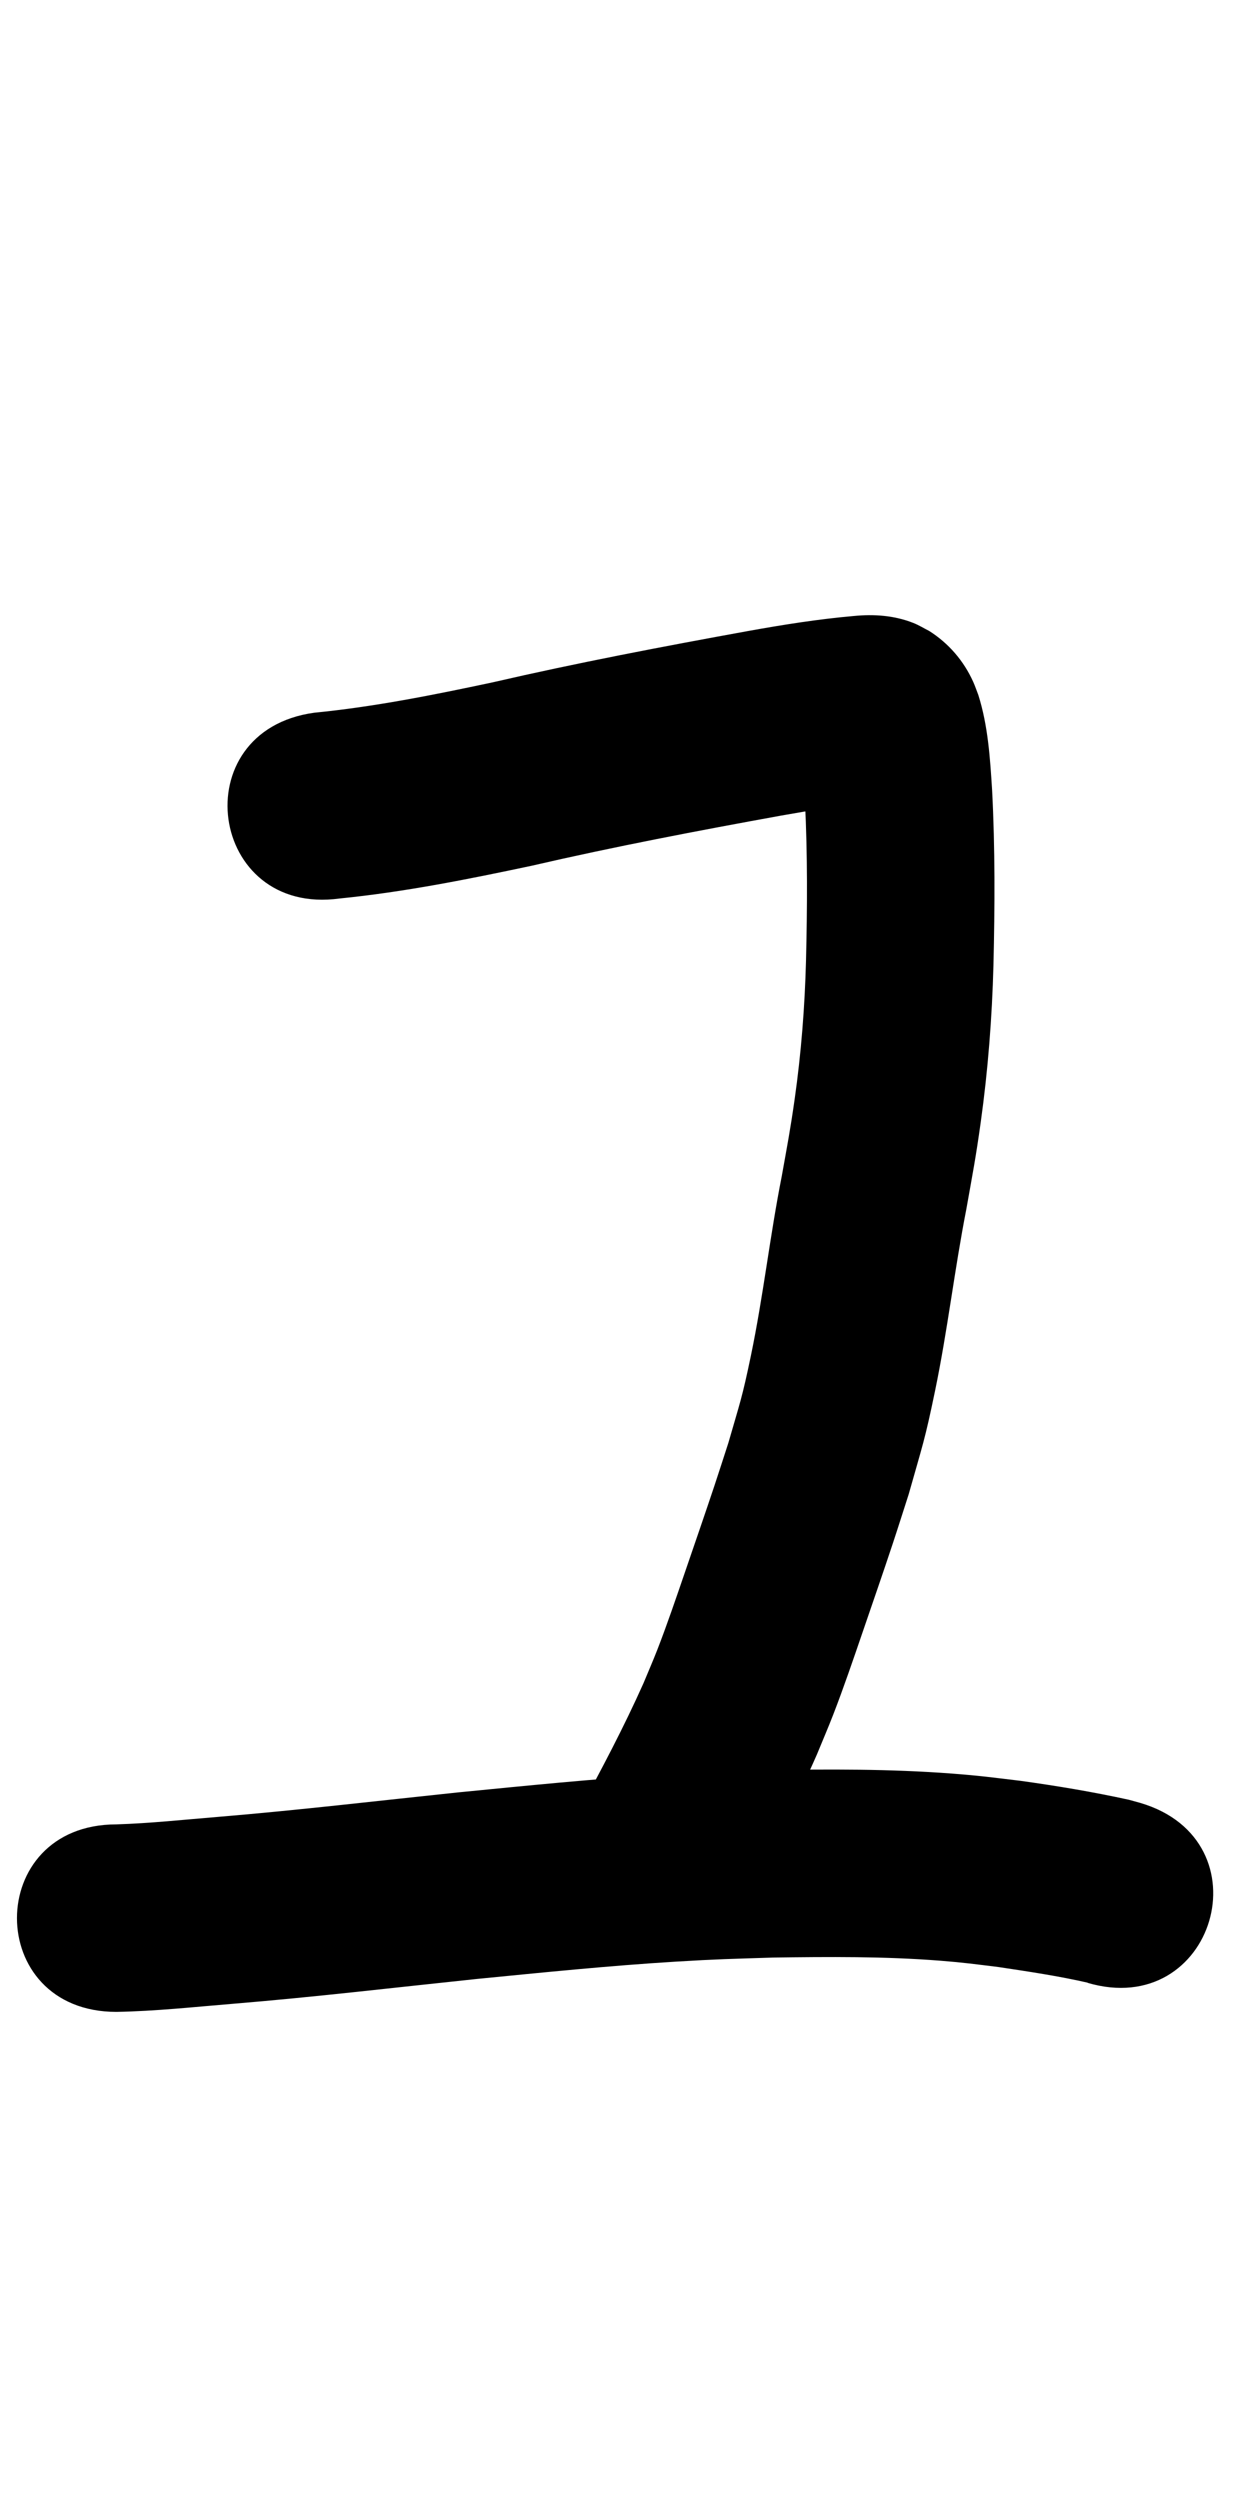 <?xml version="1.0" ?>
<svg xmlns="http://www.w3.org/2000/svg" viewBox="0 0 500 1000">
<path d="m 135.927,359.391 c 25.863,-2.587 51.337,-7.694 76.731,-13.088 33.108,-7.654 66.495,-14.017 99.923,-20.088 11.716,-2.04 23.456,-4.096 35.317,-5.085 -2.02,0.007 3.155,-0.14 2.366,-0.12 -4.274,0.108 -8.235,-0.501 -12.29,-1.995 -1.731,-0.638 -3.331,-1.589 -4.996,-2.384 -5.562,-3.257 -9.709,-7.994 -12.41,-13.783 -0.117,-0.256 -0.289,-1.044 -0.352,-0.769 -0.029,0.125 0.917,6.592 0.954,6.994 0.501,5.491 0.454,5.569 0.813,11.549 1.06,21.208 0.939,42.446 0.42,63.666 -0.486,18.496 -1.927,36.959 -4.527,55.279 -1.802,12.701 -2.915,18.263 -5.185,30.983 -4.72,23.854 -7.401,48.067 -12.362,71.875 -3.522,16.905 -4.266,18.353 -8.986,34.741 -1.857,5.704 -3.672,11.421 -5.57,17.111 -3.812,11.424 -7.747,22.806 -11.649,34.199 -3.442,10.051 -7.345,21.537 -11.219,31.481 -1.741,4.469 -3.665,8.864 -5.497,13.296 -7.806,17.498 -16.777,34.446 -25.911,51.278 -25.282,46.619 40.646,82.373 65.929,35.755 v 0 c 10.397,-19.182 20.59,-38.506 29.345,-58.505 2.175,-5.311 4.448,-10.583 6.524,-15.934 4.087,-10.53 8.195,-22.593 11.85,-33.264 4.013,-11.721 8.076,-23.425 11.976,-35.184 2.171,-6.545 4.236,-13.125 6.355,-19.687 5.623,-19.924 6.408,-21.342 10.594,-41.594 4.962,-24.002 7.759,-48.382 12.463,-72.432 2.52,-14.211 3.77,-20.487 5.758,-34.759 2.902,-20.829 4.539,-41.813 5.091,-62.835 0.554,-23.366 0.678,-46.753 -0.541,-70.104 -0.809,-12.776 -1.624,-25.692 -5.505,-37.98 -0.683,-1.754 -1.278,-3.545 -2.05,-5.262 -3.782,-8.413 -9.838,-15.44 -17.633,-20.375 -2.12,-1.068 -4.151,-2.334 -6.36,-3.204 -7.642,-3.012 -15.75,-3.565 -23.836,-2.76 -14.19,1.249 -28.266,3.492 -42.281,6.015 -34.165,6.209 -68.288,12.71 -102.127,20.523 -23.633,5.039 -47.337,9.788 -71.416,12.155 -52.531,7.28 -42.236,81.57 10.295,74.29 z"/>
<path d="m 46.561,804.753 c 15.597,-0.271 31.124,-1.97 46.659,-3.243 32.611,-2.686 65.113,-6.533 97.653,-9.943 26.42,-2.584 52.838,-5.288 79.34,-6.904 17.168,-1.047 21.793,-1.078 38.851,-1.634 22.316,-0.324 44.676,-0.498 66.945,1.247 9.478,0.742 13.968,1.387 23.231,2.519 12.041,1.811 24.131,3.599 36.009,6.318 -0.124,-0.006 -0.249,-0.012 -0.374,-0.018 50.85,15.06 72.147,-56.853 21.297,-71.913 v 0 c -1.539,-0.425 -3.078,-0.85 -4.617,-1.275 -14.316,-3.142 -28.793,-5.556 -43.307,-7.569 -11.251,-1.35 -16.075,-2.046 -27.652,-2.921 -24.619,-1.862 -49.331,-1.759 -74,-1.347 -18.447,0.613 -23.113,0.64 -41.678,1.781 -27.344,1.679 -54.603,4.451 -81.863,7.126 -31.978,3.351 -63.917,7.133 -95.963,9.785 -13.5,1.107 -26.988,2.565 -40.532,2.992 -53.033,0 -53.033,75 0,75 z"/>
</svg>
